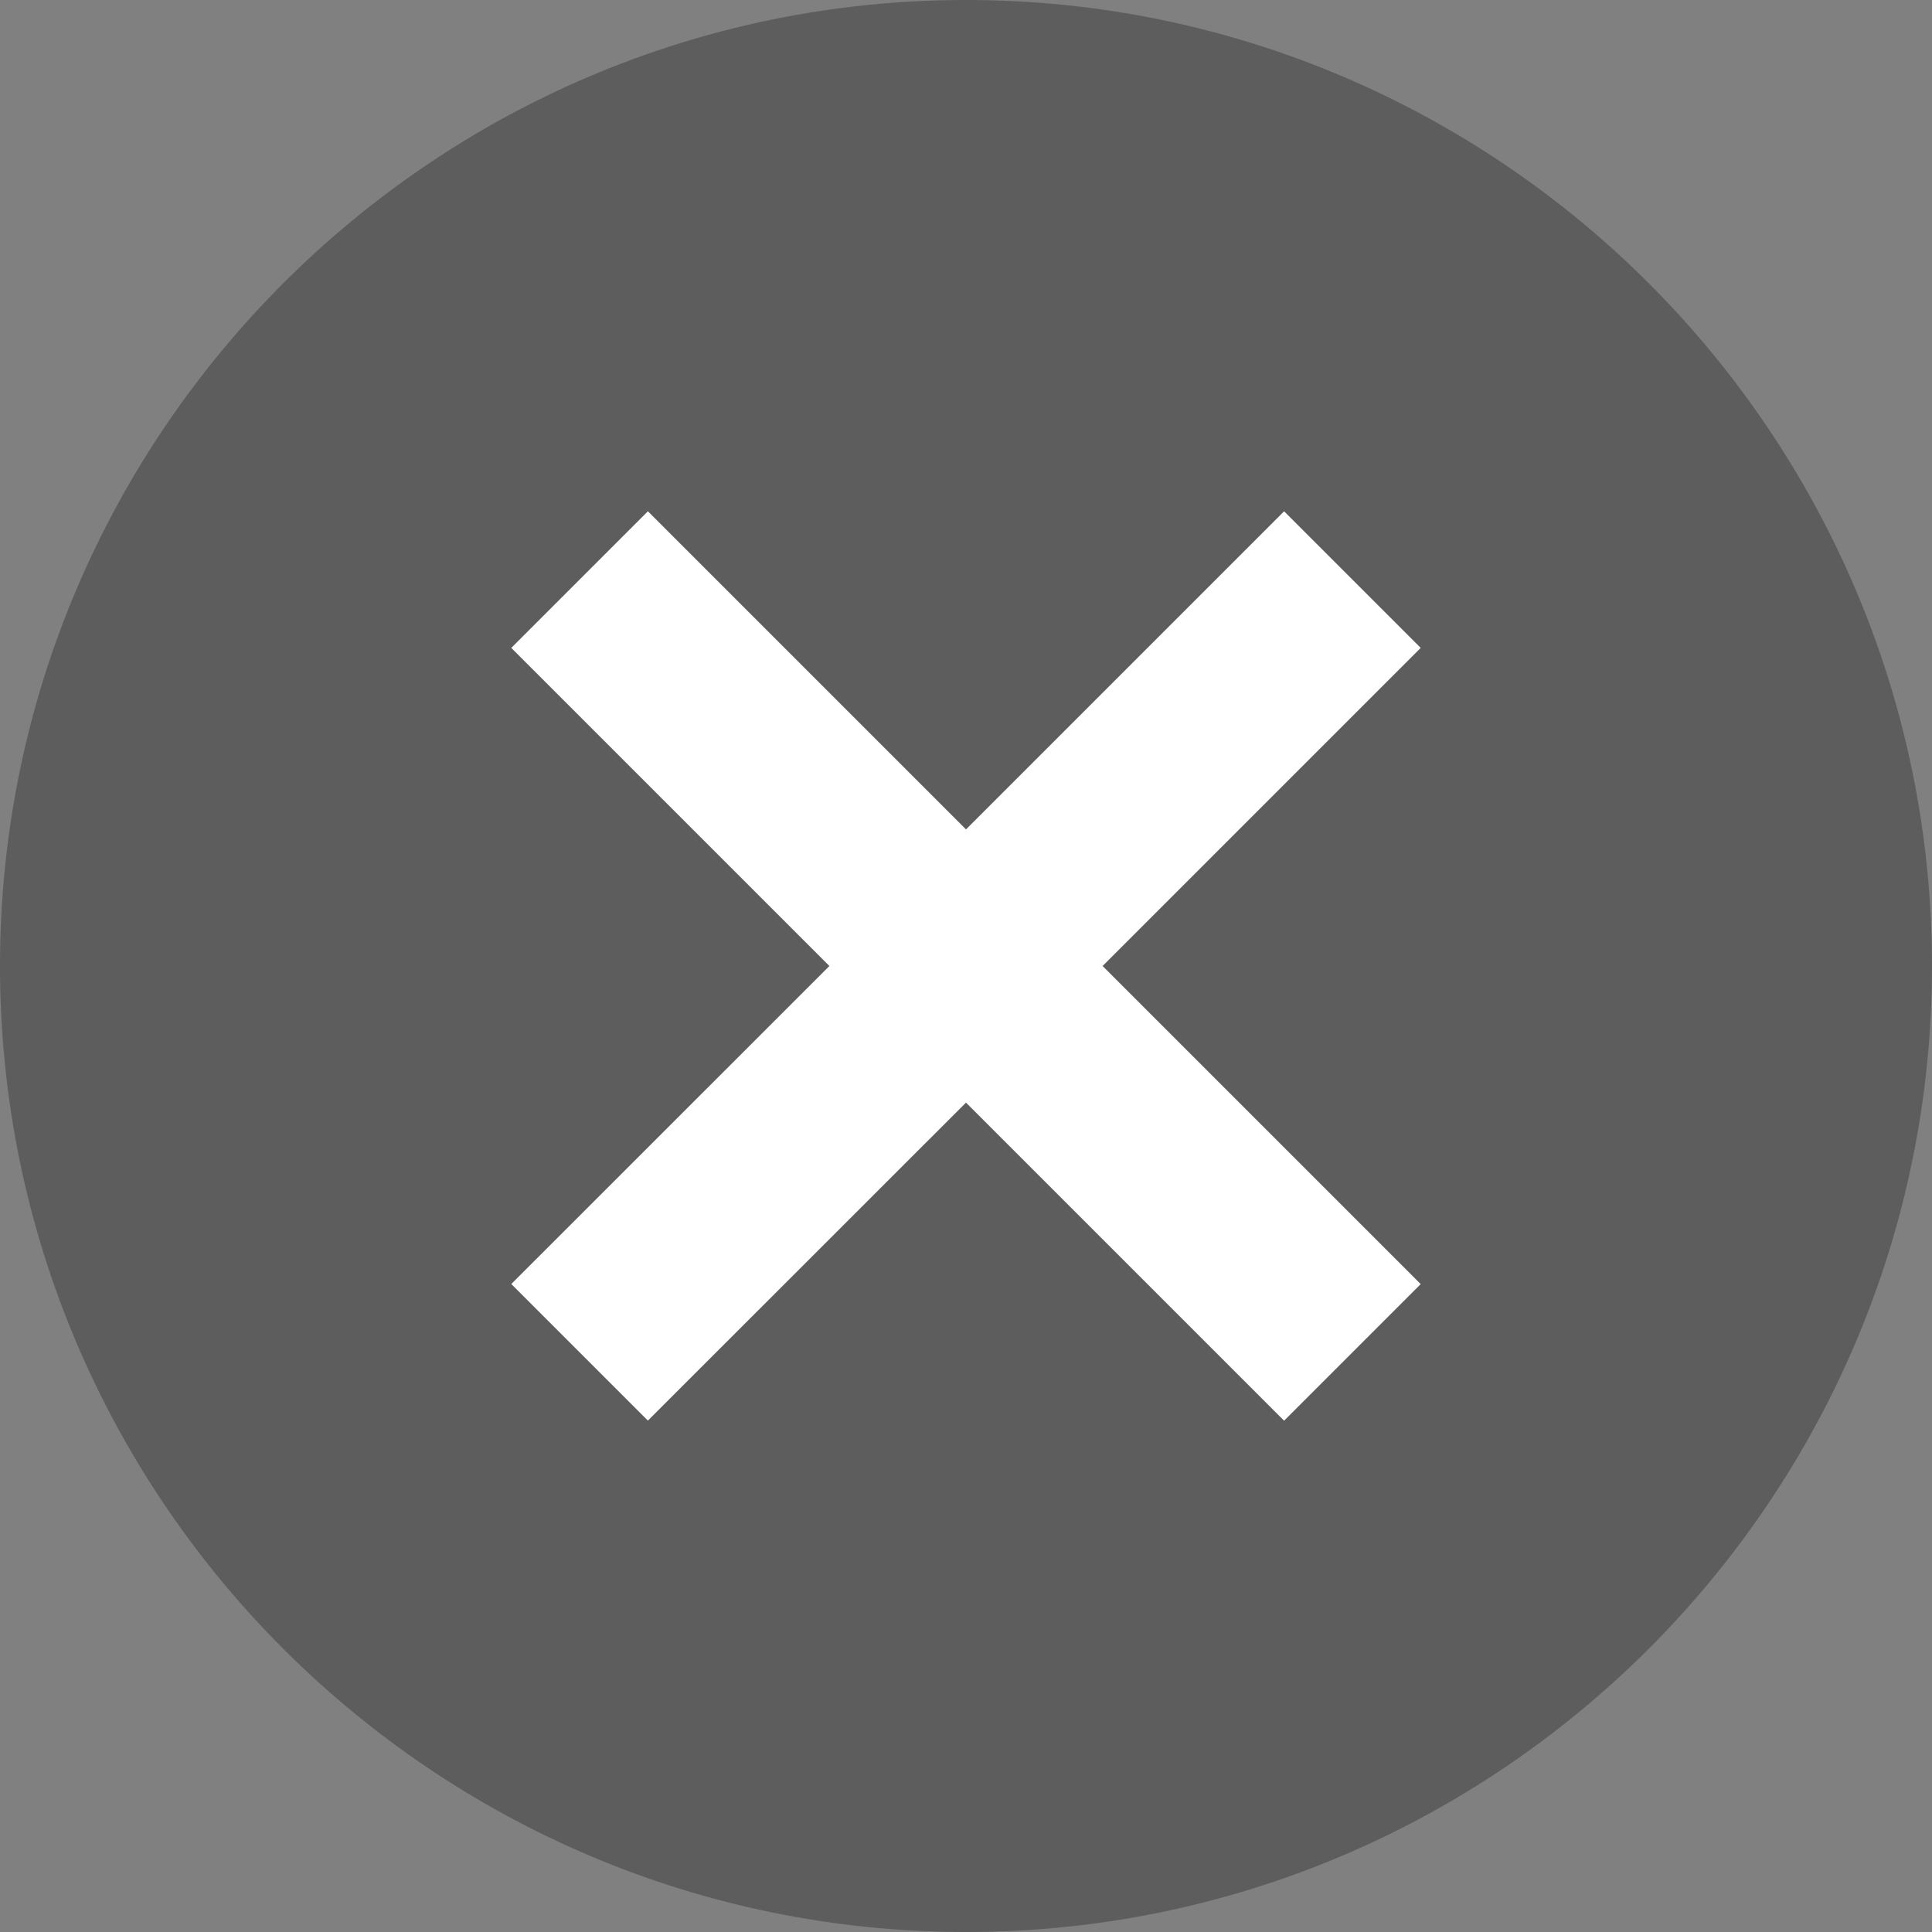 <svg width="20" height="20" xmlns="http://www.w3.org/2000/svg"><rect width="100%" height="100%" fill="#808080" stroke="none"/><g fill="none" fill-rule="evenodd"><path d="M-2-2h24v24H-2z"/><path d="M10 0C4.486 0 0 4.486 0 10c0 5.515 4.486 10 10 10s10-4.485 10-10c0-5.514-4.486-10-10-10z" fill-opacity=".65" fill="#4A4A4A"/><path fill="#FFF" d="M14.707 13.293l-1.414 1.414L10 11.414l-3.293 3.292-1.414-1.414L8.586 10 5.293 6.707l1.414-1.414L10 8.586l3.293-3.293 1.414 1.414L11.414 10z"/></g></svg>
